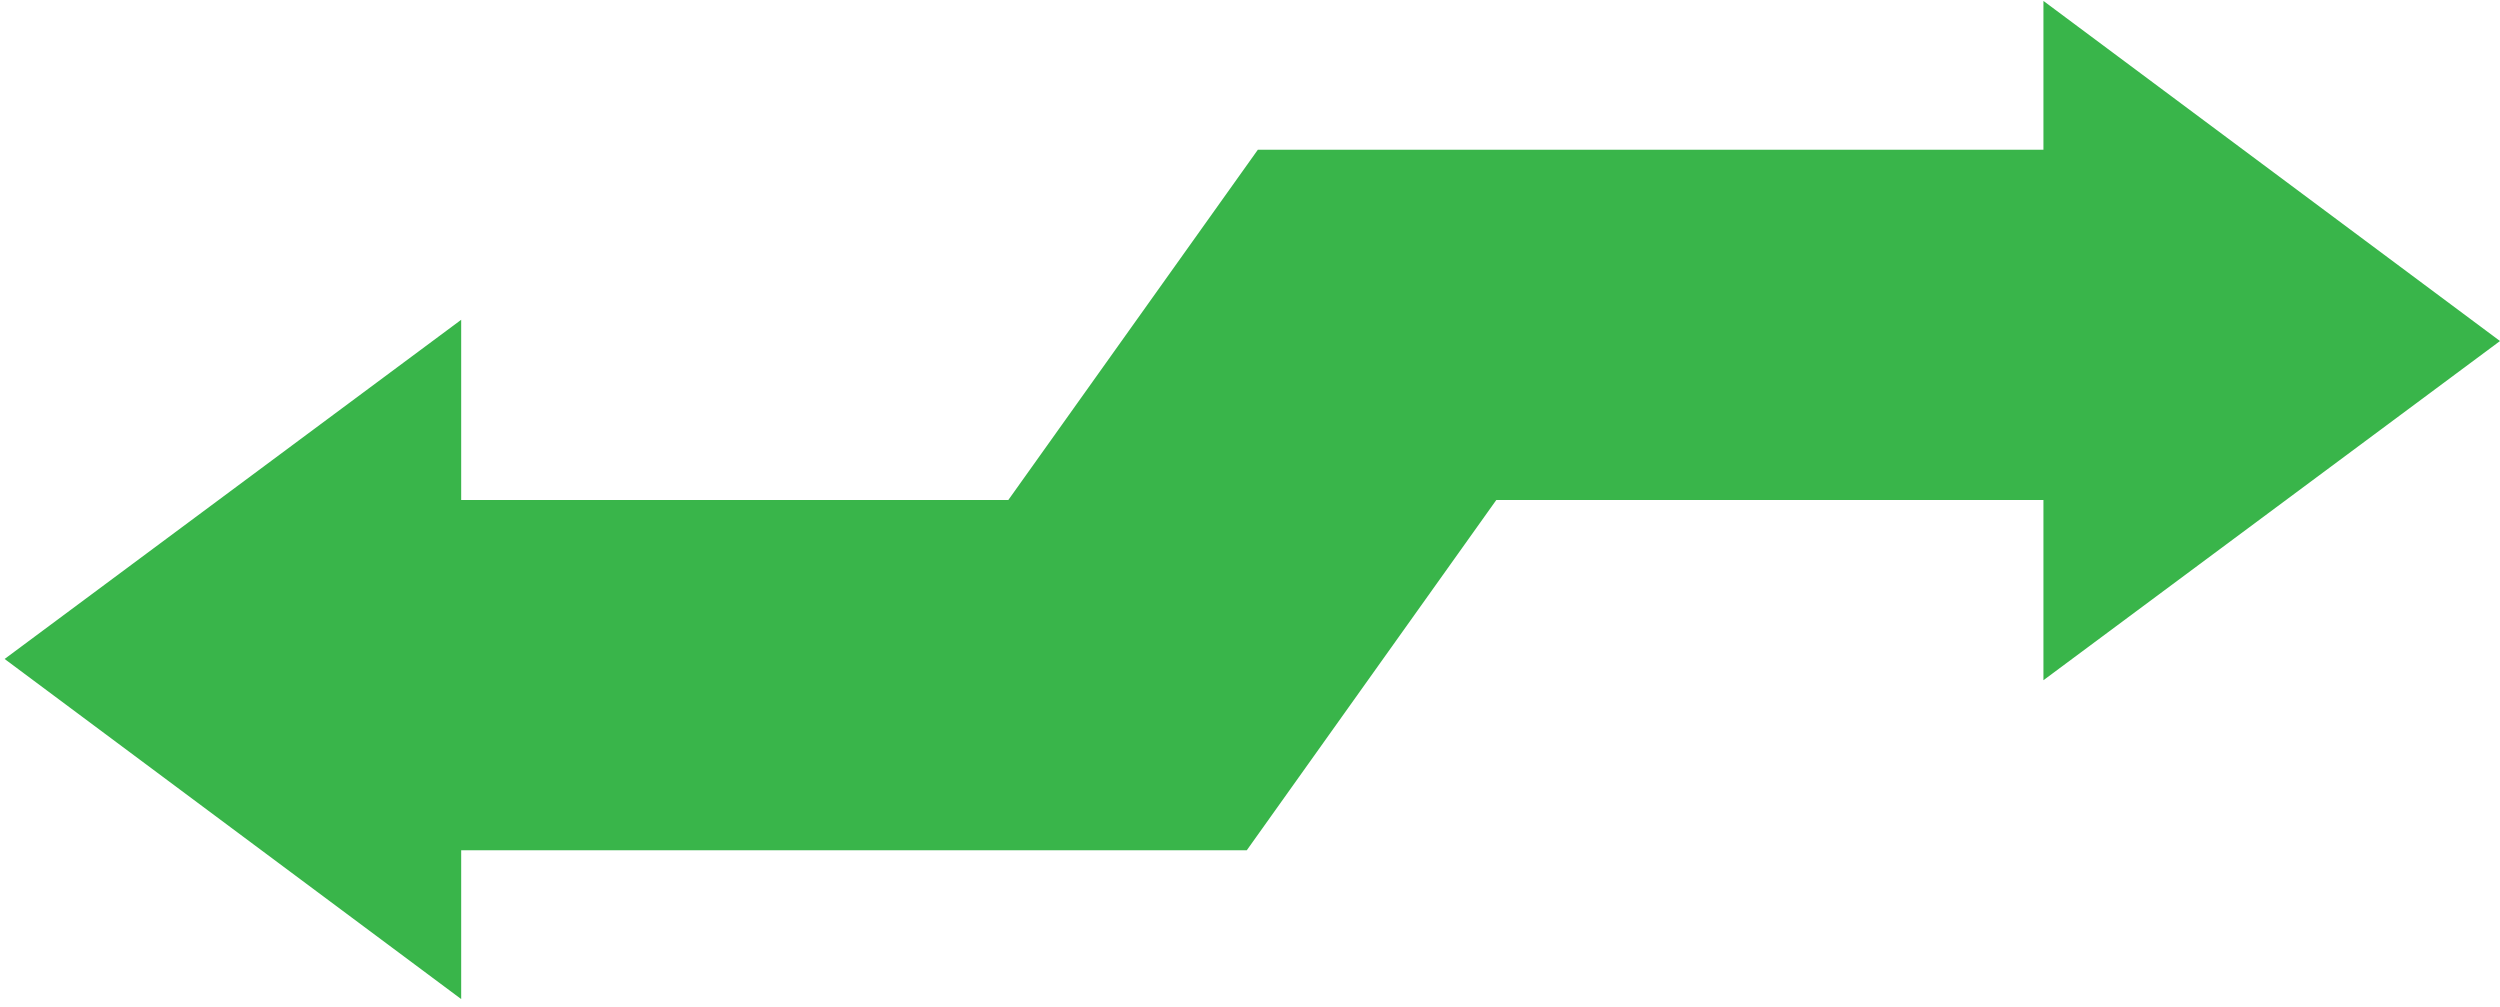 <?xml version="1.0" encoding="utf-8"?>
<!-- Generator: Adobe Illustrator 22.0.1, SVG Export Plug-In . SVG Version: 6.00 Build 0)  -->
<svg version="1.1" id="Layer_4" xmlns="http://www.w3.org/2000/svg" xmlns:xlink="http://www.w3.org/1999/xlink" x="0px" y="0px"
	 viewBox="0 0 270.5 109" style="enable-background:new 0 0 270.5 109;" xml:space="preserve">
<style type="text/css">
	.st0{fill:none;stroke:#0000FF;stroke-miterlimit:10;}
	.st1{fill:#39B54A;}
</style>
<path class="st0" d="M102,63.5"/>
<polygon class="st1" points="161.9,54.1 221.1,54.1 221.1,73.6 270.5,36.9 221.1,73.6 270.5,36.9 221.1,0.1 221.1,16.2 136.1,16.2 
	109.1,54.1 49.9,54.1 49.9,34.6 0.5,71.3 49.9,34.6 0.5,71.3 49.9,108.1 49.9,92 134.9,92 "/>
<path class="st0" d="M149,63.5"/>
</svg>
